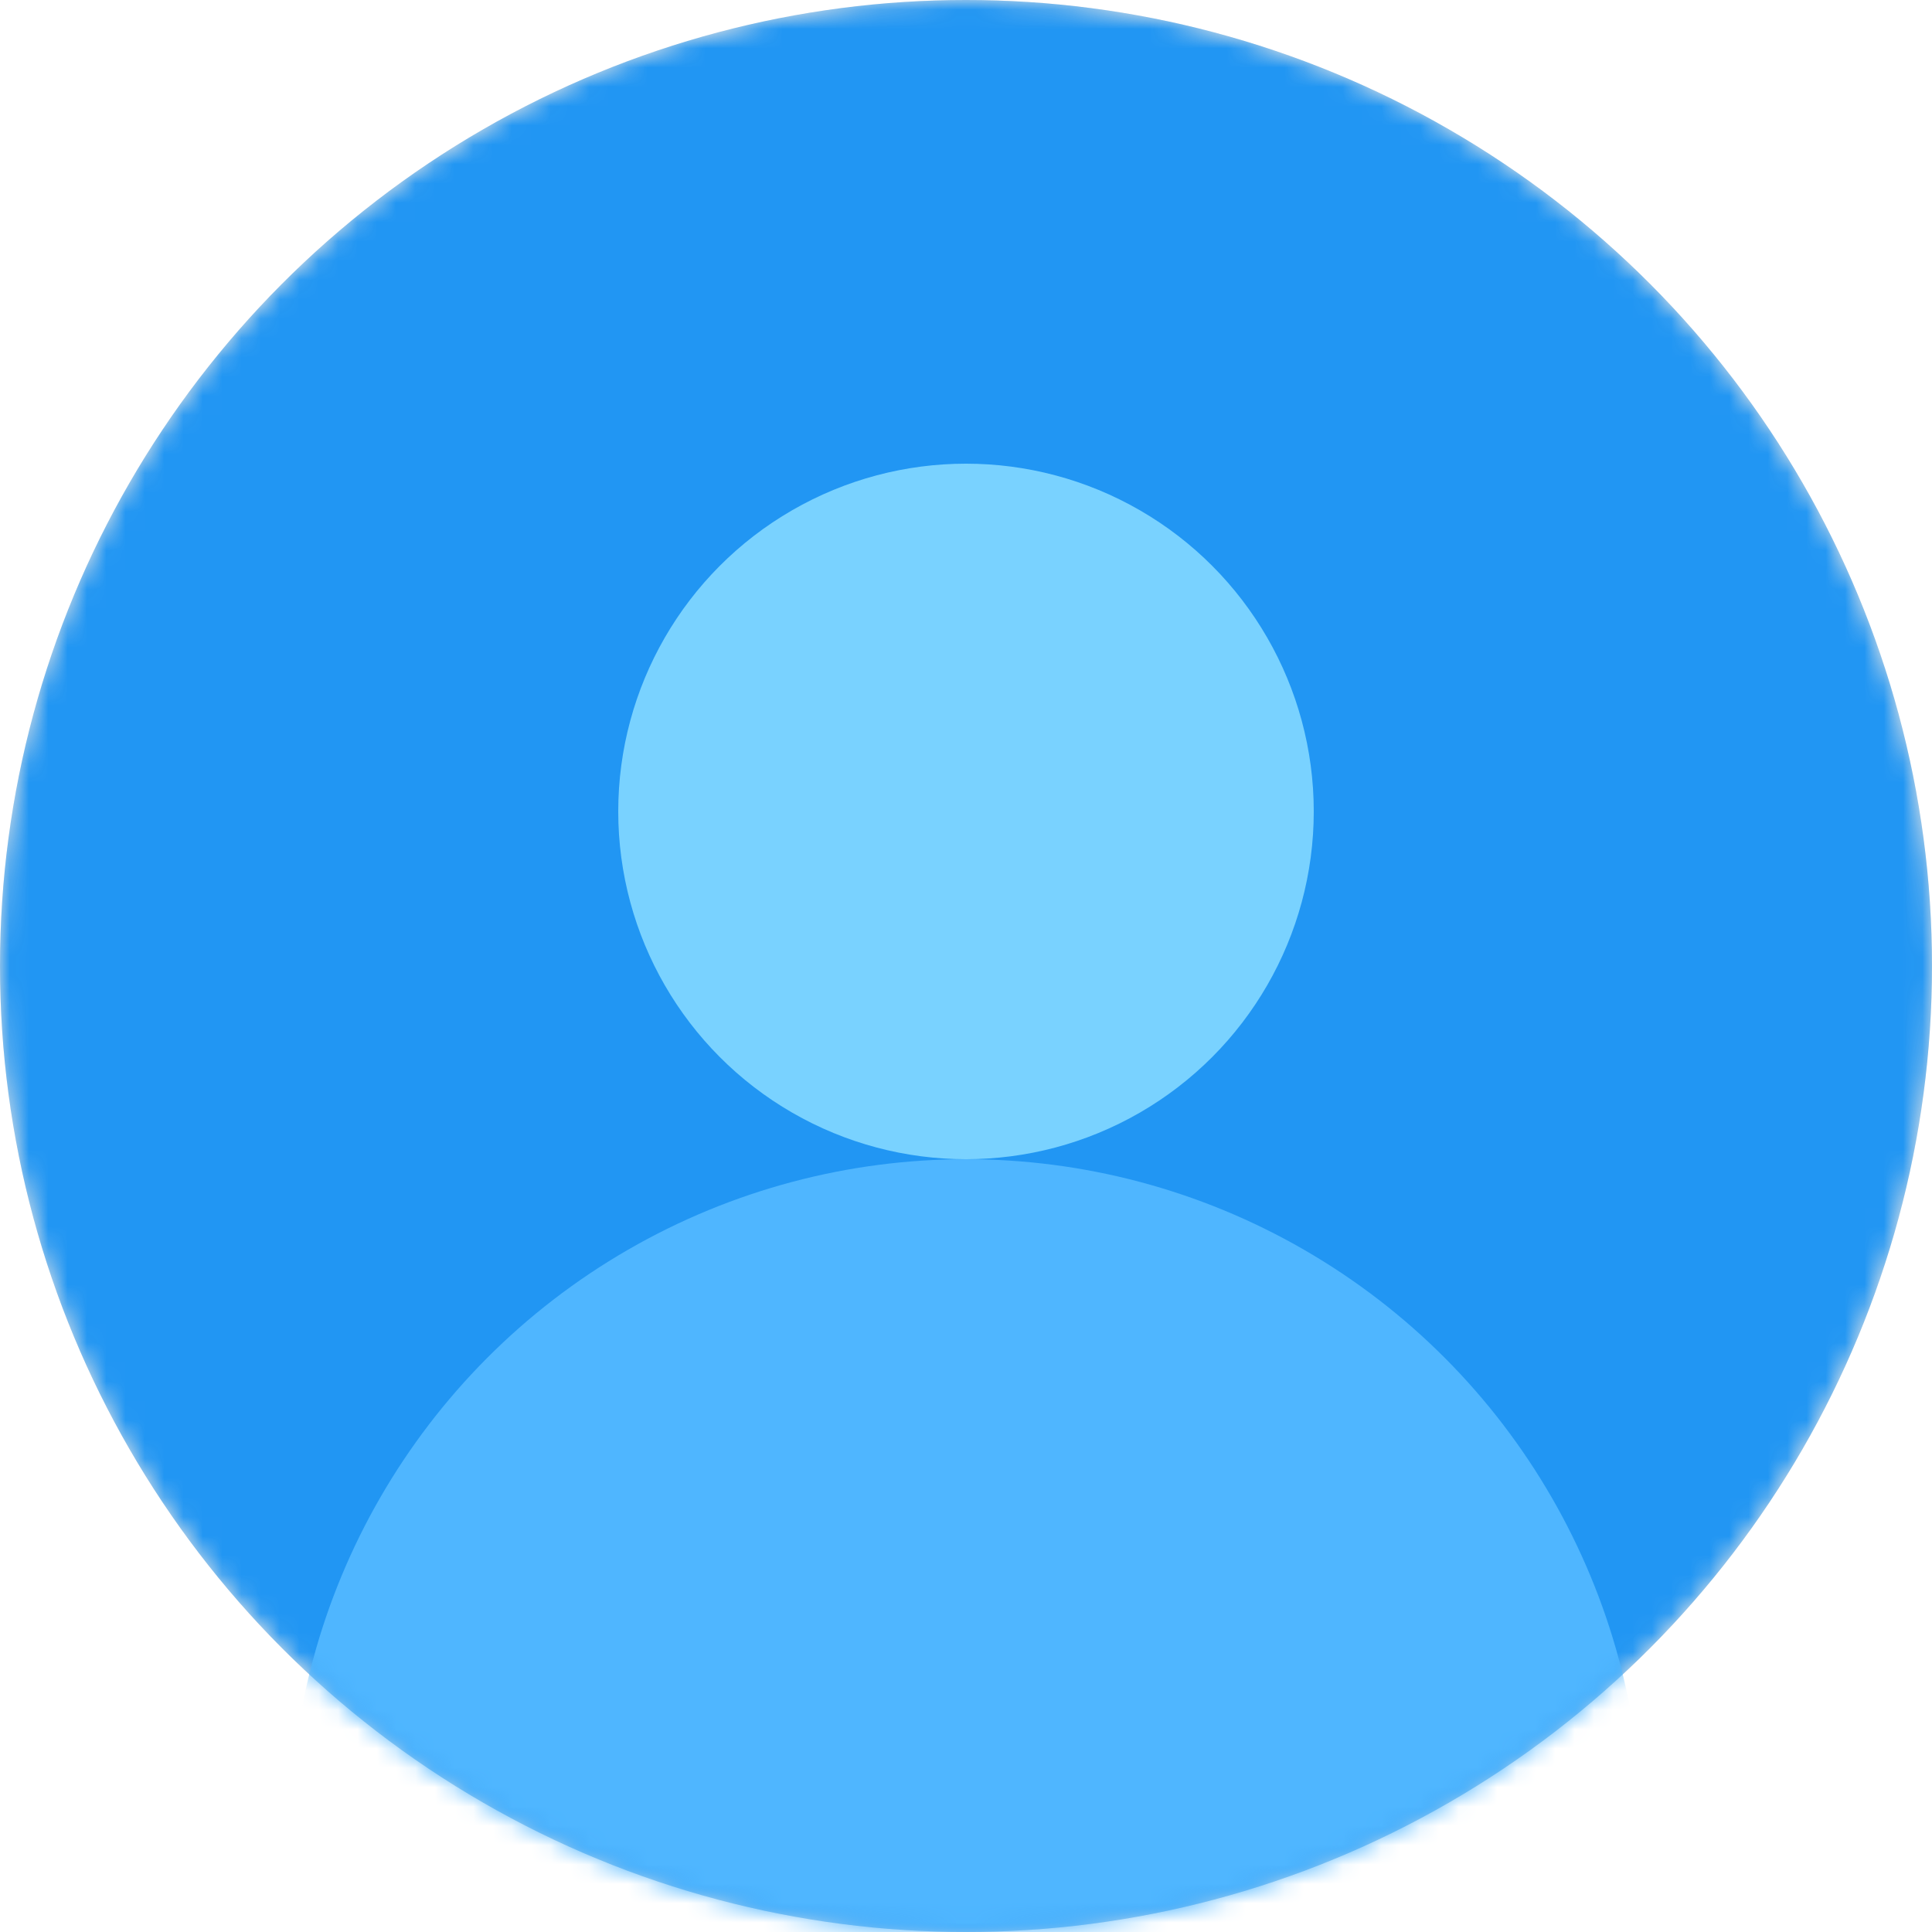 <svg xmlns="http://www.w3.org/2000/svg" xmlns:xlink="http://www.w3.org/1999/xlink" width="100" height="100" viewBox="0 0 100 100">
    <defs>
        <circle id="a" cx="50" cy="50" r="50"/>
    </defs>
    <g fill="none" fill-rule="evenodd">
        <mask id="b" fill="#fff">
            <use xlink:href="#a"/>
        </mask>
        <use fill="#E4E4E4" xlink:href="#a"/>
        <circle cx="50" cy="50" r="50" fill="#2196F3" mask="url(#b)"/>
        <circle cx="50" cy="95" r="35" fill="#4FB6FF" mask="url(#b)"/>
        <circle cx="50" cy="42" r="18" fill="#79D2FF" mask="url(#b)"/>
    </g>
</svg>
